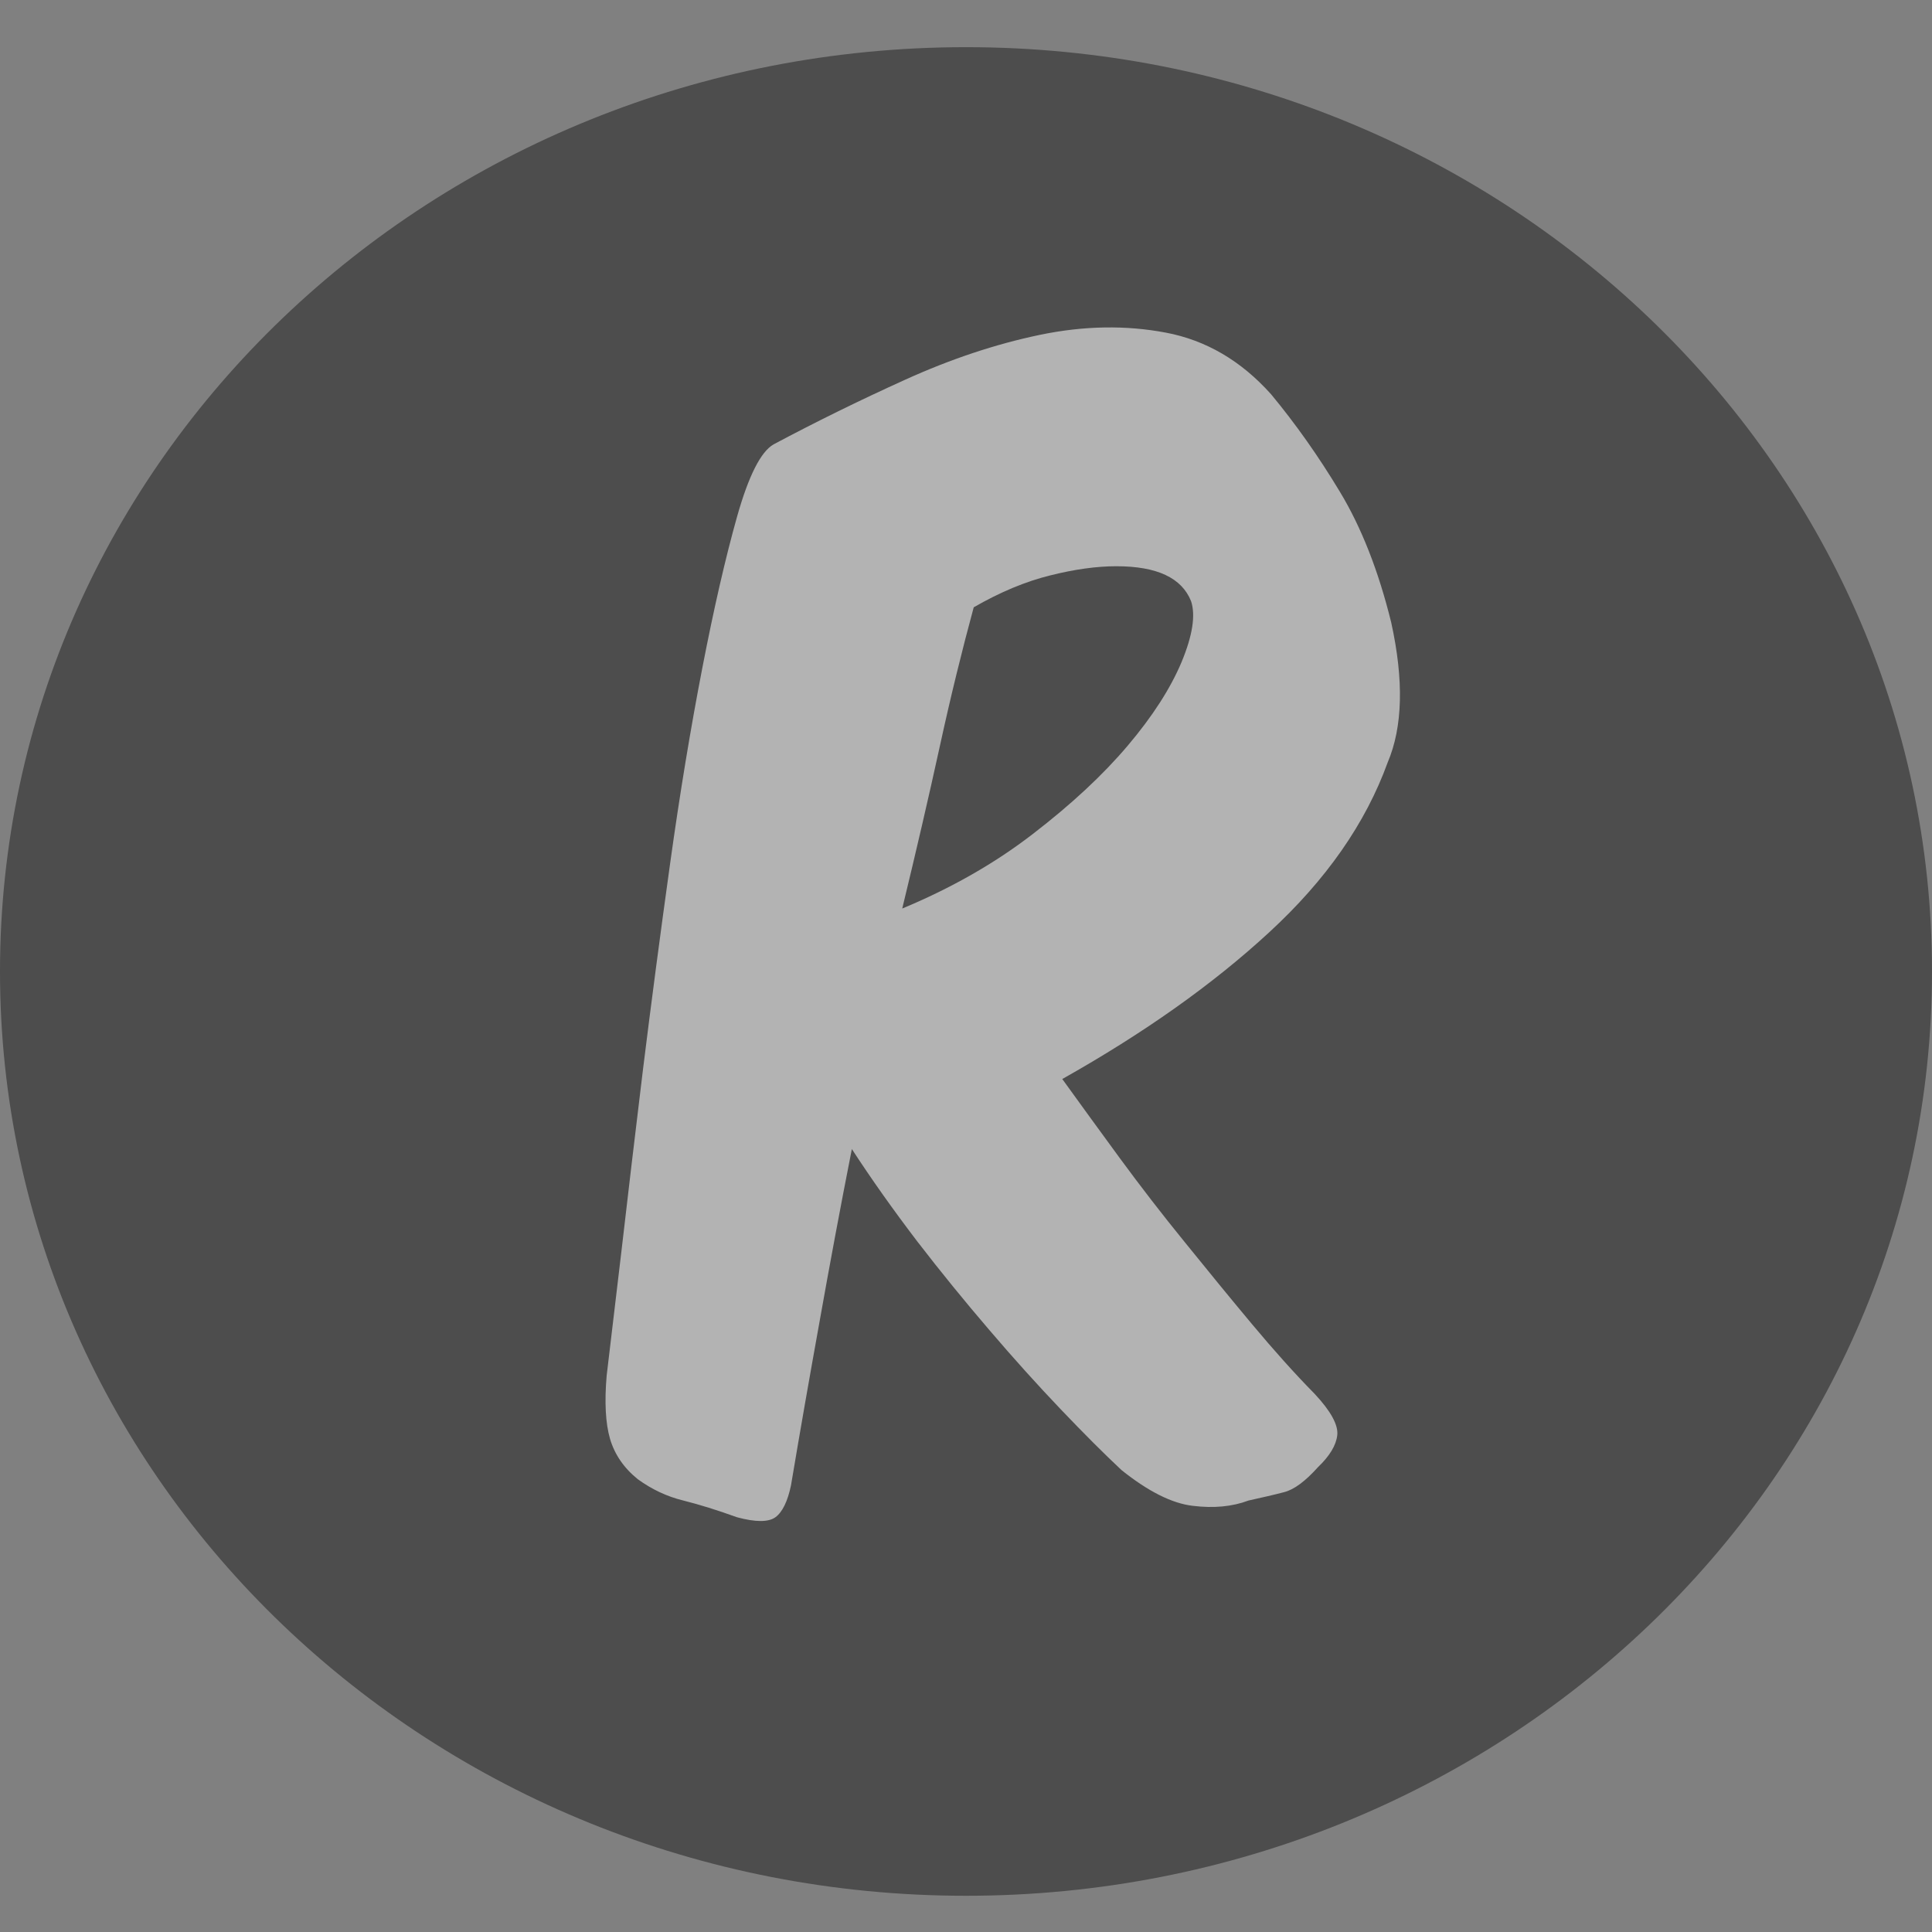 <?xml version="1.0" encoding="UTF-8" standalone="no"?>
<svg width="12px" height="12px" viewBox="0 0 12 12" version="1.1" xmlns="http://www.w3.org/2000/svg" xmlns:xlink="http://www.w3.org/1999/xlink">
    <rect x="0" y="0" width="12" height="12" fill="#808080" stroke="none"/>
    <g id="Styleguide" stroke="none" stroke-width="1" fill="none" fill-rule="evenodd" opacity="0.4">
        <g id="Desktop-HD" transform="translate(-1240, -370)">
            <g id="remix_icon" transform="translate(1240, 370)">
                <g id="Page-1-Copy">
                    <g id="Group-3" transform="translate(0, 0.074)" fill="#000000">
                        <path d="M12,5.96 C12,9.131 9.314,11.701 6,11.701 C2.686,11.701 0,9.131 0,5.96 C0,2.789 2.686,0.219 6,0.219 C9.314,0.219 12,2.789 12,5.96" id="Fill-1"></path>
                    </g>
                    <path d="M5.837,4.637 C5.769,4.948 5.691,5.284 5.604,5.643 C5.907,5.517 6.178,5.363 6.415,5.18 C6.653,4.997 6.849,4.815 7.004,4.632 C7.159,4.449 7.27,4.276 7.339,4.112 C7.407,3.948 7.427,3.822 7.398,3.734 C7.34,3.589 7.186,3.517 6.934,3.517 C6.811,3.517 6.674,3.536 6.523,3.574 C6.372,3.611 6.213,3.677 6.048,3.772 C5.976,4.037 5.905,4.325 5.837,4.637 M5.092,8.2 C5.03,8.544 4.97,8.885 4.913,9.226 C4.892,9.326 4.859,9.393 4.816,9.424 C4.773,9.455 4.693,9.455 4.578,9.424 C4.456,9.38 4.344,9.345 4.244,9.32 C4.142,9.295 4.049,9.251 3.962,9.188 C3.876,9.119 3.818,9.035 3.789,8.937 C3.761,8.84 3.754,8.709 3.768,8.545 C3.789,8.369 3.82,8.11 3.86,7.77 C3.899,7.43 3.944,7.053 3.994,6.64 C4.045,6.228 4.101,5.803 4.162,5.365 C4.223,4.926 4.29,4.522 4.362,4.15 C4.434,3.778 4.506,3.465 4.578,3.209 C4.65,2.954 4.726,2.805 4.805,2.76 C5.064,2.622 5.336,2.488 5.621,2.359 C5.905,2.23 6.185,2.137 6.458,2.08 C6.732,2.023 6.993,2.019 7.241,2.066 C7.49,2.113 7.708,2.24 7.895,2.449 C8.046,2.631 8.189,2.833 8.322,3.054 C8.455,3.274 8.562,3.545 8.641,3.866 C8.72,4.225 8.713,4.515 8.619,4.736 C8.482,5.114 8.237,5.465 7.884,5.79 C7.532,6.115 7.103,6.418 6.598,6.702 C6.707,6.853 6.826,7.017 6.955,7.193 C7.085,7.37 7.22,7.545 7.361,7.718 C7.501,7.891 7.639,8.06 7.776,8.224 C7.913,8.388 8.043,8.533 8.166,8.658 C8.266,8.765 8.313,8.851 8.306,8.914 C8.299,8.977 8.259,9.043 8.187,9.112 C8.107,9.201 8.038,9.252 7.976,9.268 C7.915,9.284 7.841,9.301 7.755,9.32 C7.654,9.358 7.539,9.369 7.409,9.353 C7.279,9.338 7.131,9.263 6.966,9.131 C6.858,9.03 6.732,8.904 6.588,8.753 C6.444,8.602 6.296,8.438 6.145,8.261 C5.994,8.085 5.844,7.901 5.696,7.709 C5.549,7.516 5.414,7.326 5.291,7.137 C5.219,7.502 5.153,7.857 5.092,8.2" id="Fill-4" fill="#FFFFFF"></path>
                </g>
            </g>
        </g>
    </g>
</svg>
